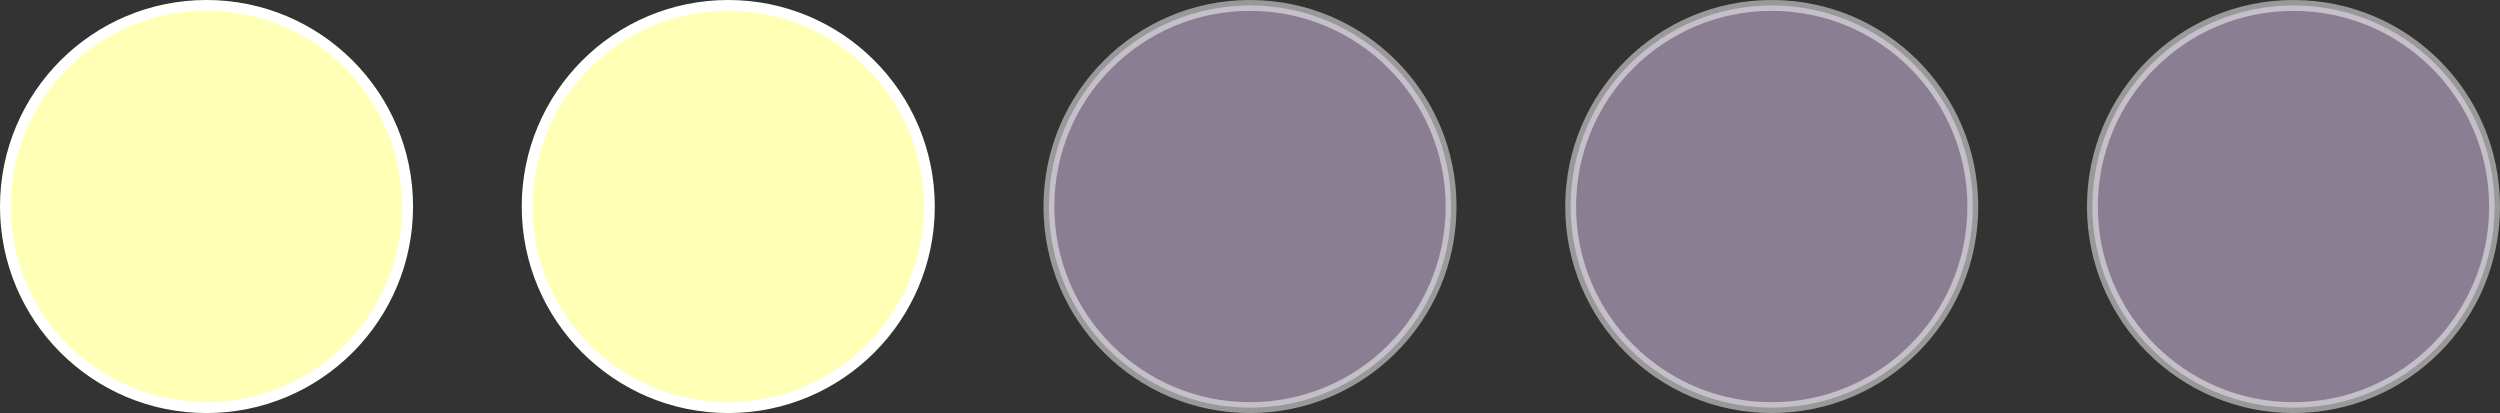 <?xml version="1.0" encoding="utf-8"?>
<!-- Generator: Adobe Illustrator 27.1.0, SVG Export Plug-In . SVG Version: 6.00 Build 0)  -->
<svg version="1.1" id="Capa_1" xmlns="http://www.w3.org/2000/svg" xmlns:xlink="http://www.w3.org/1999/xlink" x="0px" y="0px"
	 viewBox="0 0 230 38" style="enable-background:new 0 0 230 38;" xml:space="preserve">
<rect x="0" y="0" width="230" height="38" fill="#333333" stroke="none"/>
<style type="text/css">
	.st0{clip-path:url(#SVGID_00000033333057346405874760000009896114790459887795_);}
	.st1{fill:#FFFFB6;stroke:#FFFFFF;}
	.st2{opacity:0.5;fill:#E2CAF5;stroke:#FFFFFF;}
</style>
<g>
	<defs>
		<rect id="SVGID_1_" width="230" height="38"/>
	</defs>
	<clipPath id="SVGID_00000069393084375697167960000017475035917982130830_">
		<use xlink:href="#SVGID_1_"  style="overflow:visible;"/>
	</clipPath>
	<g style="clip-path:url(#SVGID_00000069393084375697167960000017475035917982130830_);">
		<path class="st1" d="M19,37.5c10.22,0,18.5-8.28,18.5-18.5C37.5,8.78,29.22,0.5,19,0.5C8.78,0.5,0.5,8.78,0.5,19
			C0.5,29.22,8.78,37.5,19,37.5z"/>
		<path class="st1" d="M67,37.5c10.22,0,18.5-8.28,18.5-18.5C85.5,8.78,77.22,0.5,67,0.5S48.5,8.78,48.5,19
			C48.5,29.22,56.78,37.5,67,37.5z"/>
		<path class="st2" d="M115,37.5c10.22,0,18.5-8.28,18.5-18.5c0-10.22-8.28-18.5-18.5-18.5S96.5,8.78,96.5,19
			C96.5,29.22,104.78,37.5,115,37.5z"/>
		<path class="st2" d="M163,37.5c10.22,0,18.5-8.28,18.5-18.5c0-10.22-8.28-18.5-18.5-18.5S144.5,8.78,144.5,19
			C144.5,29.22,152.78,37.5,163,37.5z"/>
		<path class="st2" d="M211,37.5c10.22,0,18.5-8.28,18.5-18.5c0-10.22-8.28-18.5-18.5-18.5S192.5,8.78,192.5,19
			C192.5,29.22,200.78,37.5,211,37.5z"/>
	</g>
</g>
</svg>
